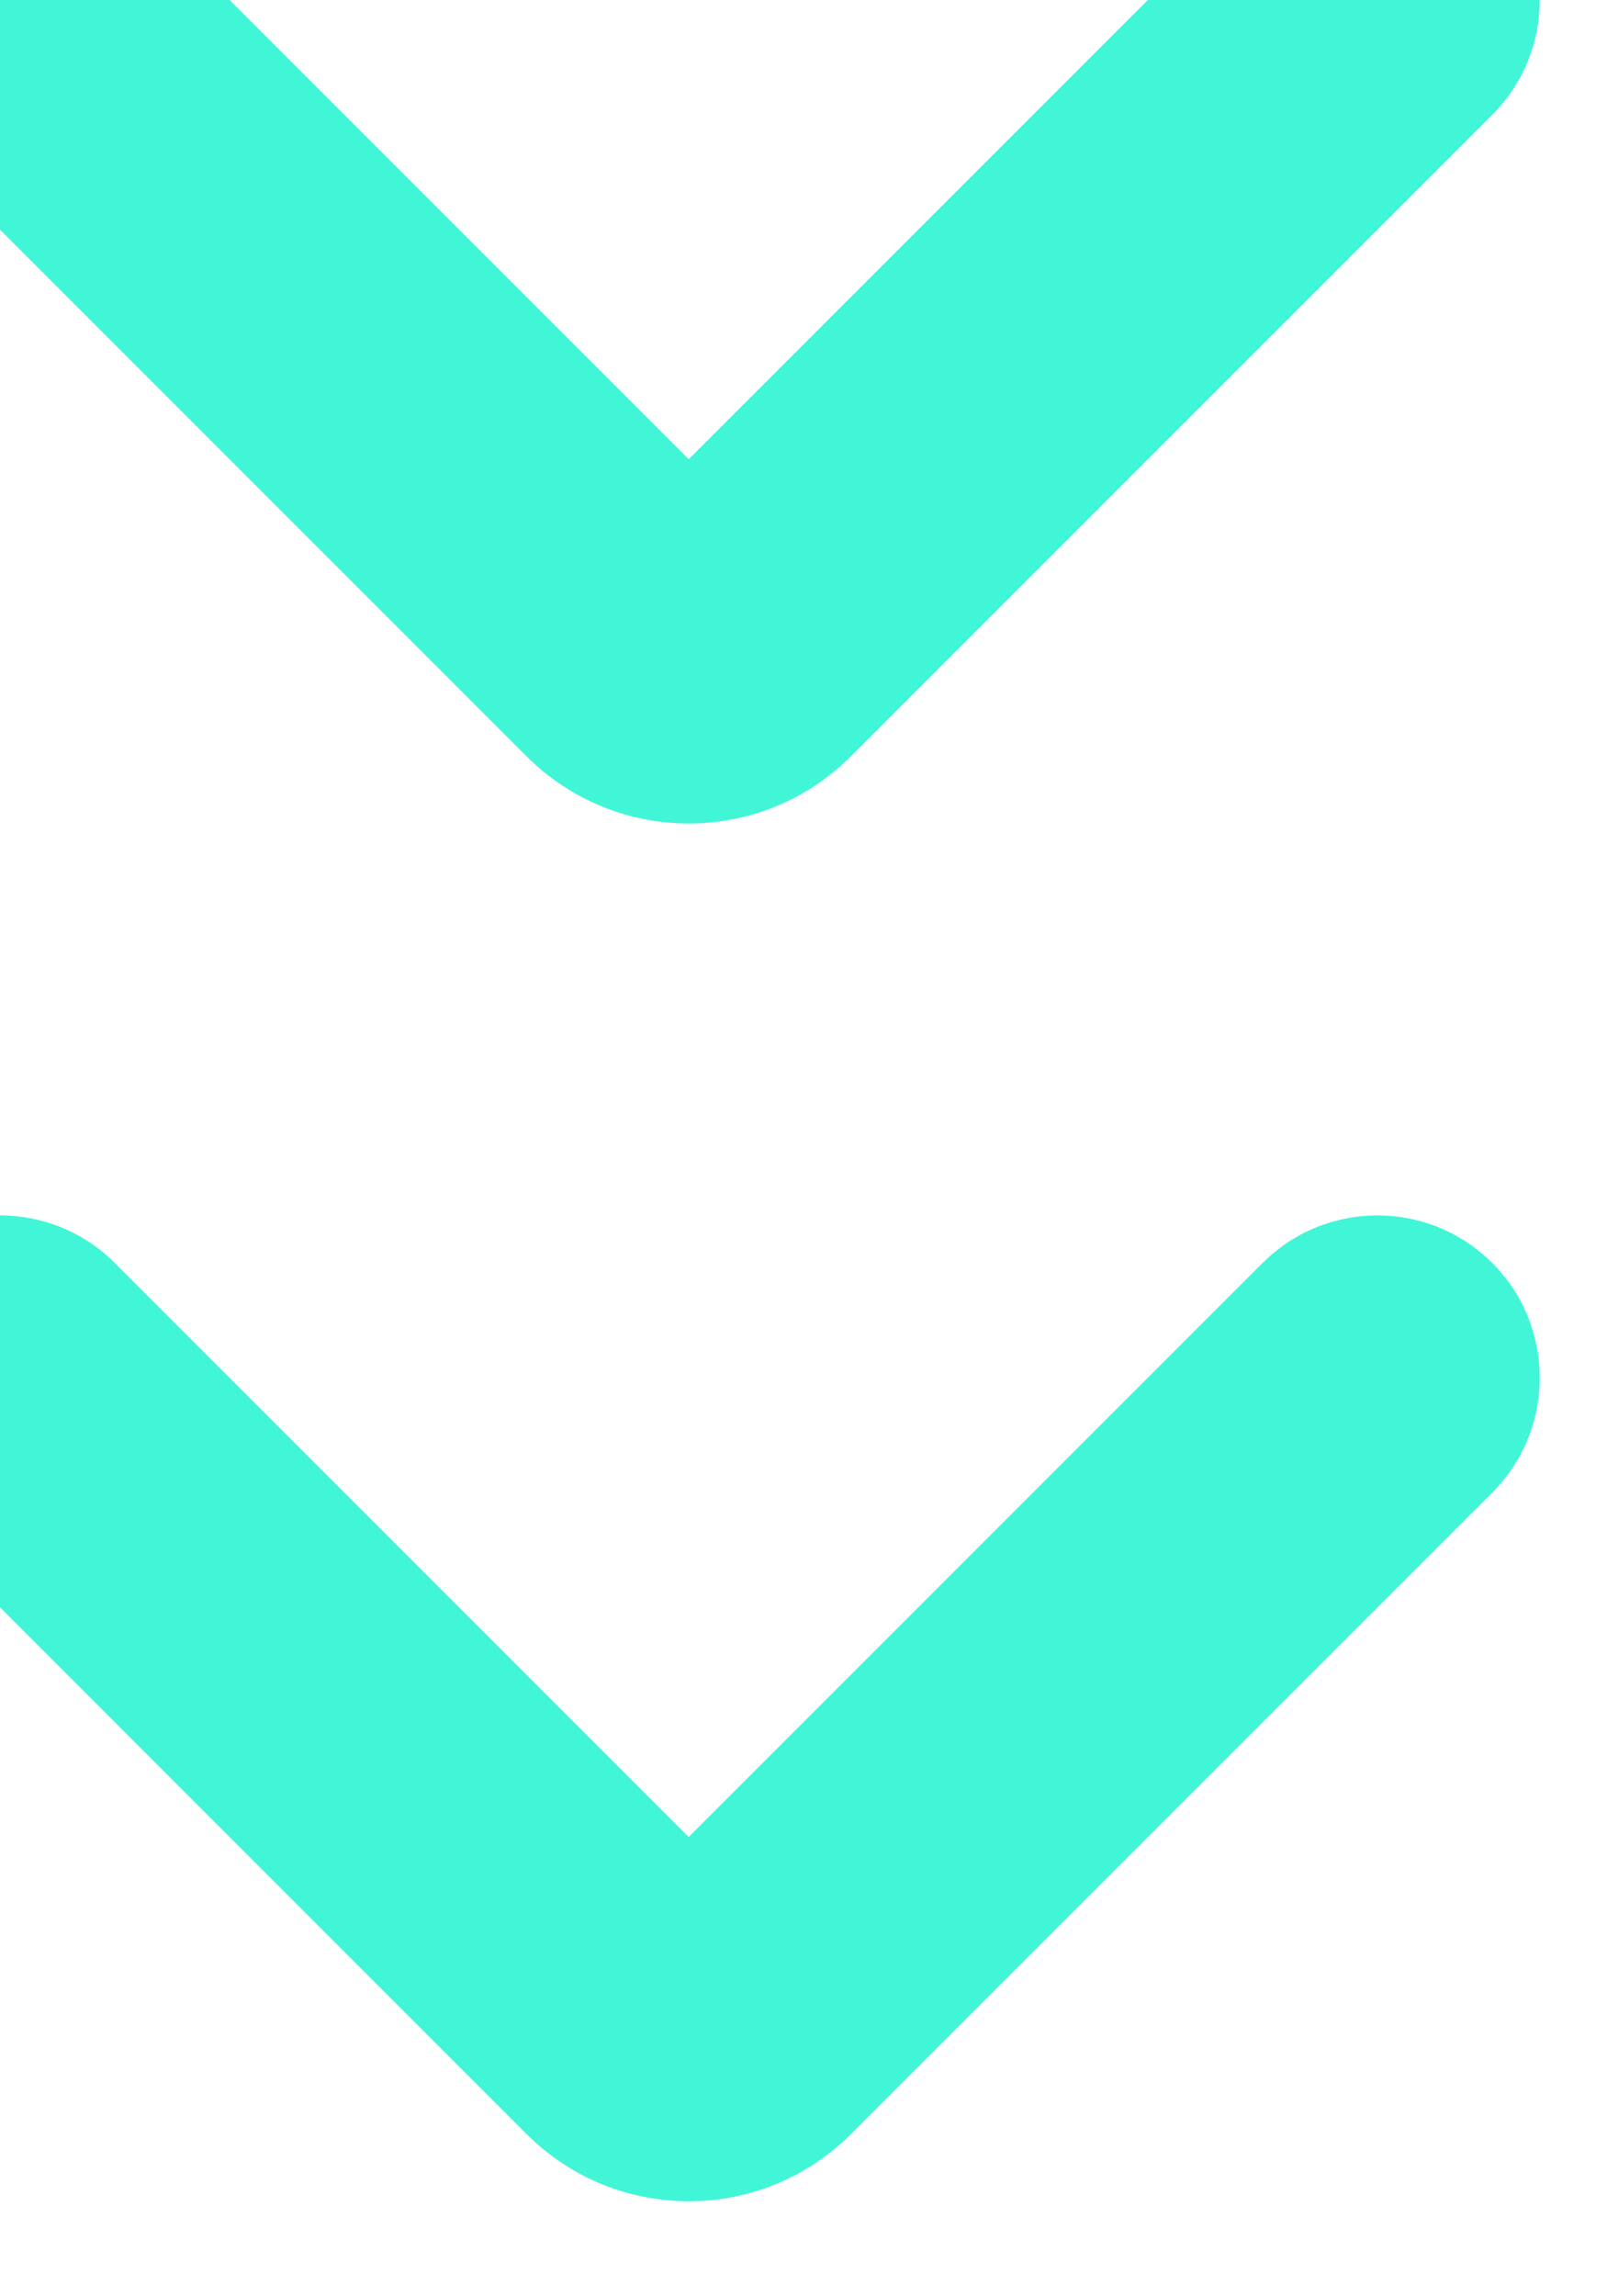 <svg width="7" height="10" viewBox="0 0 7 10" fill="none" xmlns="http://www.w3.org/2000/svg" xmlns:xlink="http://www.w3.org/1999/xlink">
	<desc>
			Created with Pixso.
	</desc>
	<defs/>
	<path id="icon" d="M3 2L5.5 -0.5C5.776 -0.776 6.224 -0.776 6.5 -0.5C6.776 -0.224 6.776 0.224 6.5 0.5L3.707 3.293C3.317 3.684 2.684 3.684 2.293 3.293L-0.5 0.5C-0.776 0.224 -0.776 -0.224 -0.5 -0.5C-0.224 -0.776 0.224 -0.776 0.5 -0.5L3 2ZM5.5 5.5L3 8L0.5 5.5C0.224 5.224 -0.224 5.224 -0.5 5.5C-0.776 5.776 -0.776 6.224 -0.5 6.5L2.293 9.293C2.684 9.684 3.317 9.684 3.707 9.293L6.5 6.5C6.776 6.224 6.776 5.776 6.5 5.5C6.224 5.224 5.776 5.224 5.5 5.5Z" clip-rule="evenodd" fill="#41F6D7" fill-opacity="1" fill-rule="evenodd"/>
</svg>
